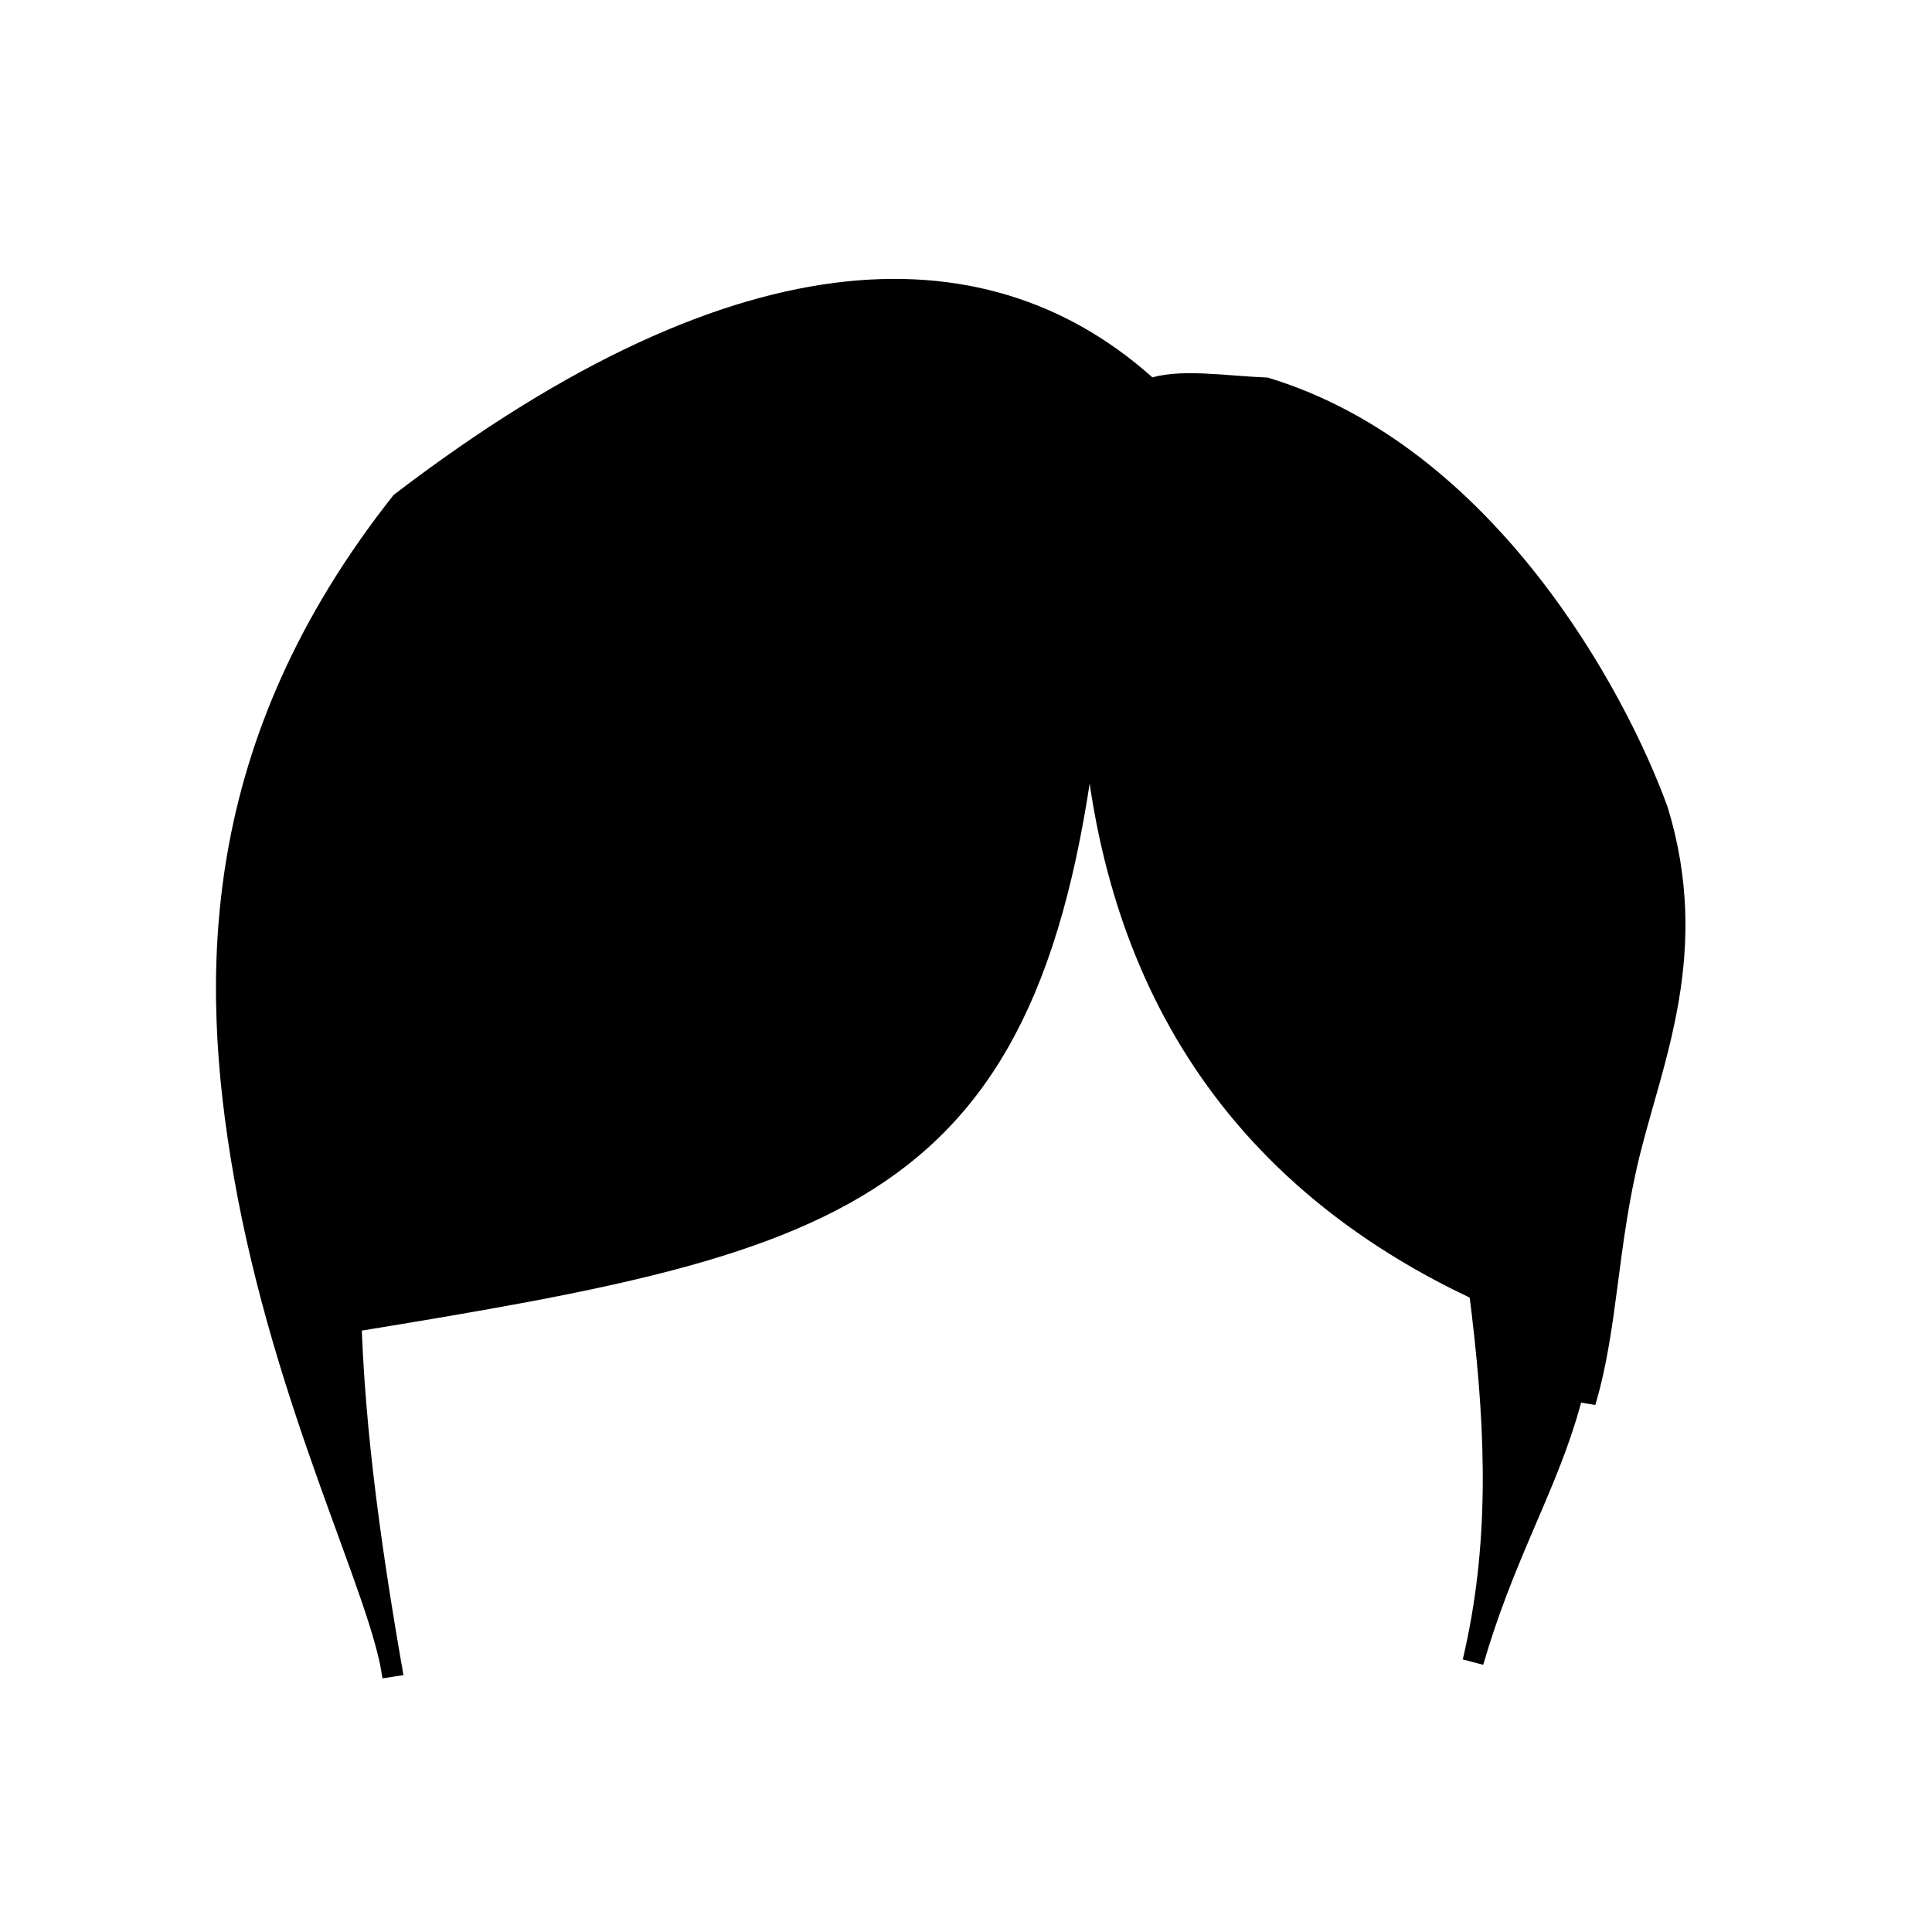 <?xml version="1.0" encoding="UTF-8" standalone="no"?>
<!-- Created with Inkscape (http://www.inkscape.org/) -->

<svg
   xmlns:dc="http://purl.org/dc/elements/1.1/"
   xmlns:cc="http://creativecommons.org/ns#"
   xmlns:rdf="http://www.w3.org/1999/02/22-rdf-syntax-ns#"
   xmlns:svg="http://www.w3.org/2000/svg"
   xmlns="http://www.w3.org/2000/svg"
   xmlns:sodipodi="http://sodipodi.sourceforge.net/DTD/sodipodi-0.dtd"
   xmlns:inkscape="http://www.inkscape.org/namespaces/inkscape"
   width="64"
   height="64"
   viewBox="0 0 64 64"
   id="svg2"
   version="1.1"
   inkscape:version="0.91 r13725"
   sodipodi:docname="hair.svg">
  <defs
     id="defs4">
    <pattern
       y="0"
       x="0"
       height="6"
       width="6"
       patternUnits="userSpaceOnUse"
       id="EMFhbasepattern" />
  </defs>
  <sodipodi:namedview
     id="base"
     pagecolor="#ffffff"
     bordercolor="#666666"
     borderopacity="1.0"
     inkscape:pageopacity="0.0"
     inkscape:pageshadow="2"
     inkscape:zoom="2.8"
     inkscape:cx="55.658902"
     inkscape:cy="55.215806"
     inkscape:document-units="px"
     inkscape:current-layer="layer1"
     showgrid="false"
     units="px"
     inkscape:window-width="1440"
     inkscape:window-height="837"
     inkscape:window-x="-8"
     inkscape:window-y="-8"
     inkscape:window-maximized="1" />
  <g
     inkscape:label="Layer 1"
     inkscape:groupmode="layer"
     id="layer1"
     transform="translate(0,-988.362)">
    <g
       transform="translate(-192,668.362)"
       style="display:inline"
       id="g4613">
      <rect
         transform="scale(-1,1)"
         ry="0"
         y="320"
         x="-256"
         height="64"
         width="64"
         id="rect5002-8"
         style="display:inline;opacity:1;fill:#808080;fill-opacity:0;stroke:none;stroke-width:6.215;stroke-linecap:round;stroke-linejoin:round;stroke-miterlimit:4;stroke-dasharray:none;stroke-dashoffset:0;stroke-opacity:1" />
      <rect
         transform="scale(-1,1)"
         ry="0"
         y="320"
         x="-256"
         height="64"
         width="64"
         id="rect5002-8-9"
         style="display:inline;opacity:1;fill:#808080;fill-opacity:0;stroke:none;stroke-width:6.215;stroke-linecap:round;stroke-linejoin:round;stroke-miterlimit:4;stroke-dasharray:none;stroke-dashoffset:0;stroke-opacity:1" />
      <path
         style="display:inline;fill:#000000;fill-opacity:1;fill-rule:evenodd;stroke:#000000;stroke-width:0.701;stroke-linecap:butt;stroke-linejoin:miter;stroke-miterlimit:4;stroke-dasharray:none;stroke-opacity:1"
         d="m 228.146,342.652 c -1.619,17.039 -7.99,18.429 -24.52,21.13 1.615,-3.087 5.119,-10.356 8.091,-12.963 -4.652,3.811 -4.271,7.967 -8.189,12.4 l 1.727,-12.749 c -2.715,8.746 -1.592,17.247 -0.24,25.067 -0.365,-2.782 -3.58,-8.931 -4.929,-16.649 -1.145,-6.554 -1.146,-14.206 5.201,-22.241 11.542,-8.822 19.606,-8.527 24.805,-3.748 0.934,-0.358 2.456,-0.1 3.845,-0.043 7.255,2.216 11.569,10.123 12.975,13.997 1.412,4.631 -0.147,8.172 -0.927,11.312 -0.764,3.077 -0.729,5.774 -1.474,8.276 0.128,-3.569 0.671,-6.237 -0.718,-9.805 2.24,9.717 -1.04,11.672 -2.996,18.415 1.792,-7.574 -0.436,-14.802 -1.604,-25.073 l 1.472,12.609 c -9.198,-4.443 -12.207,-12.122 -12.52,-19.934 z"
         id="path4233"
         inkscape:connector-curvature="0"
         sodipodi:nodetypes="ccccccsccccscccccc" />
    </g>
  </g>
</svg>
